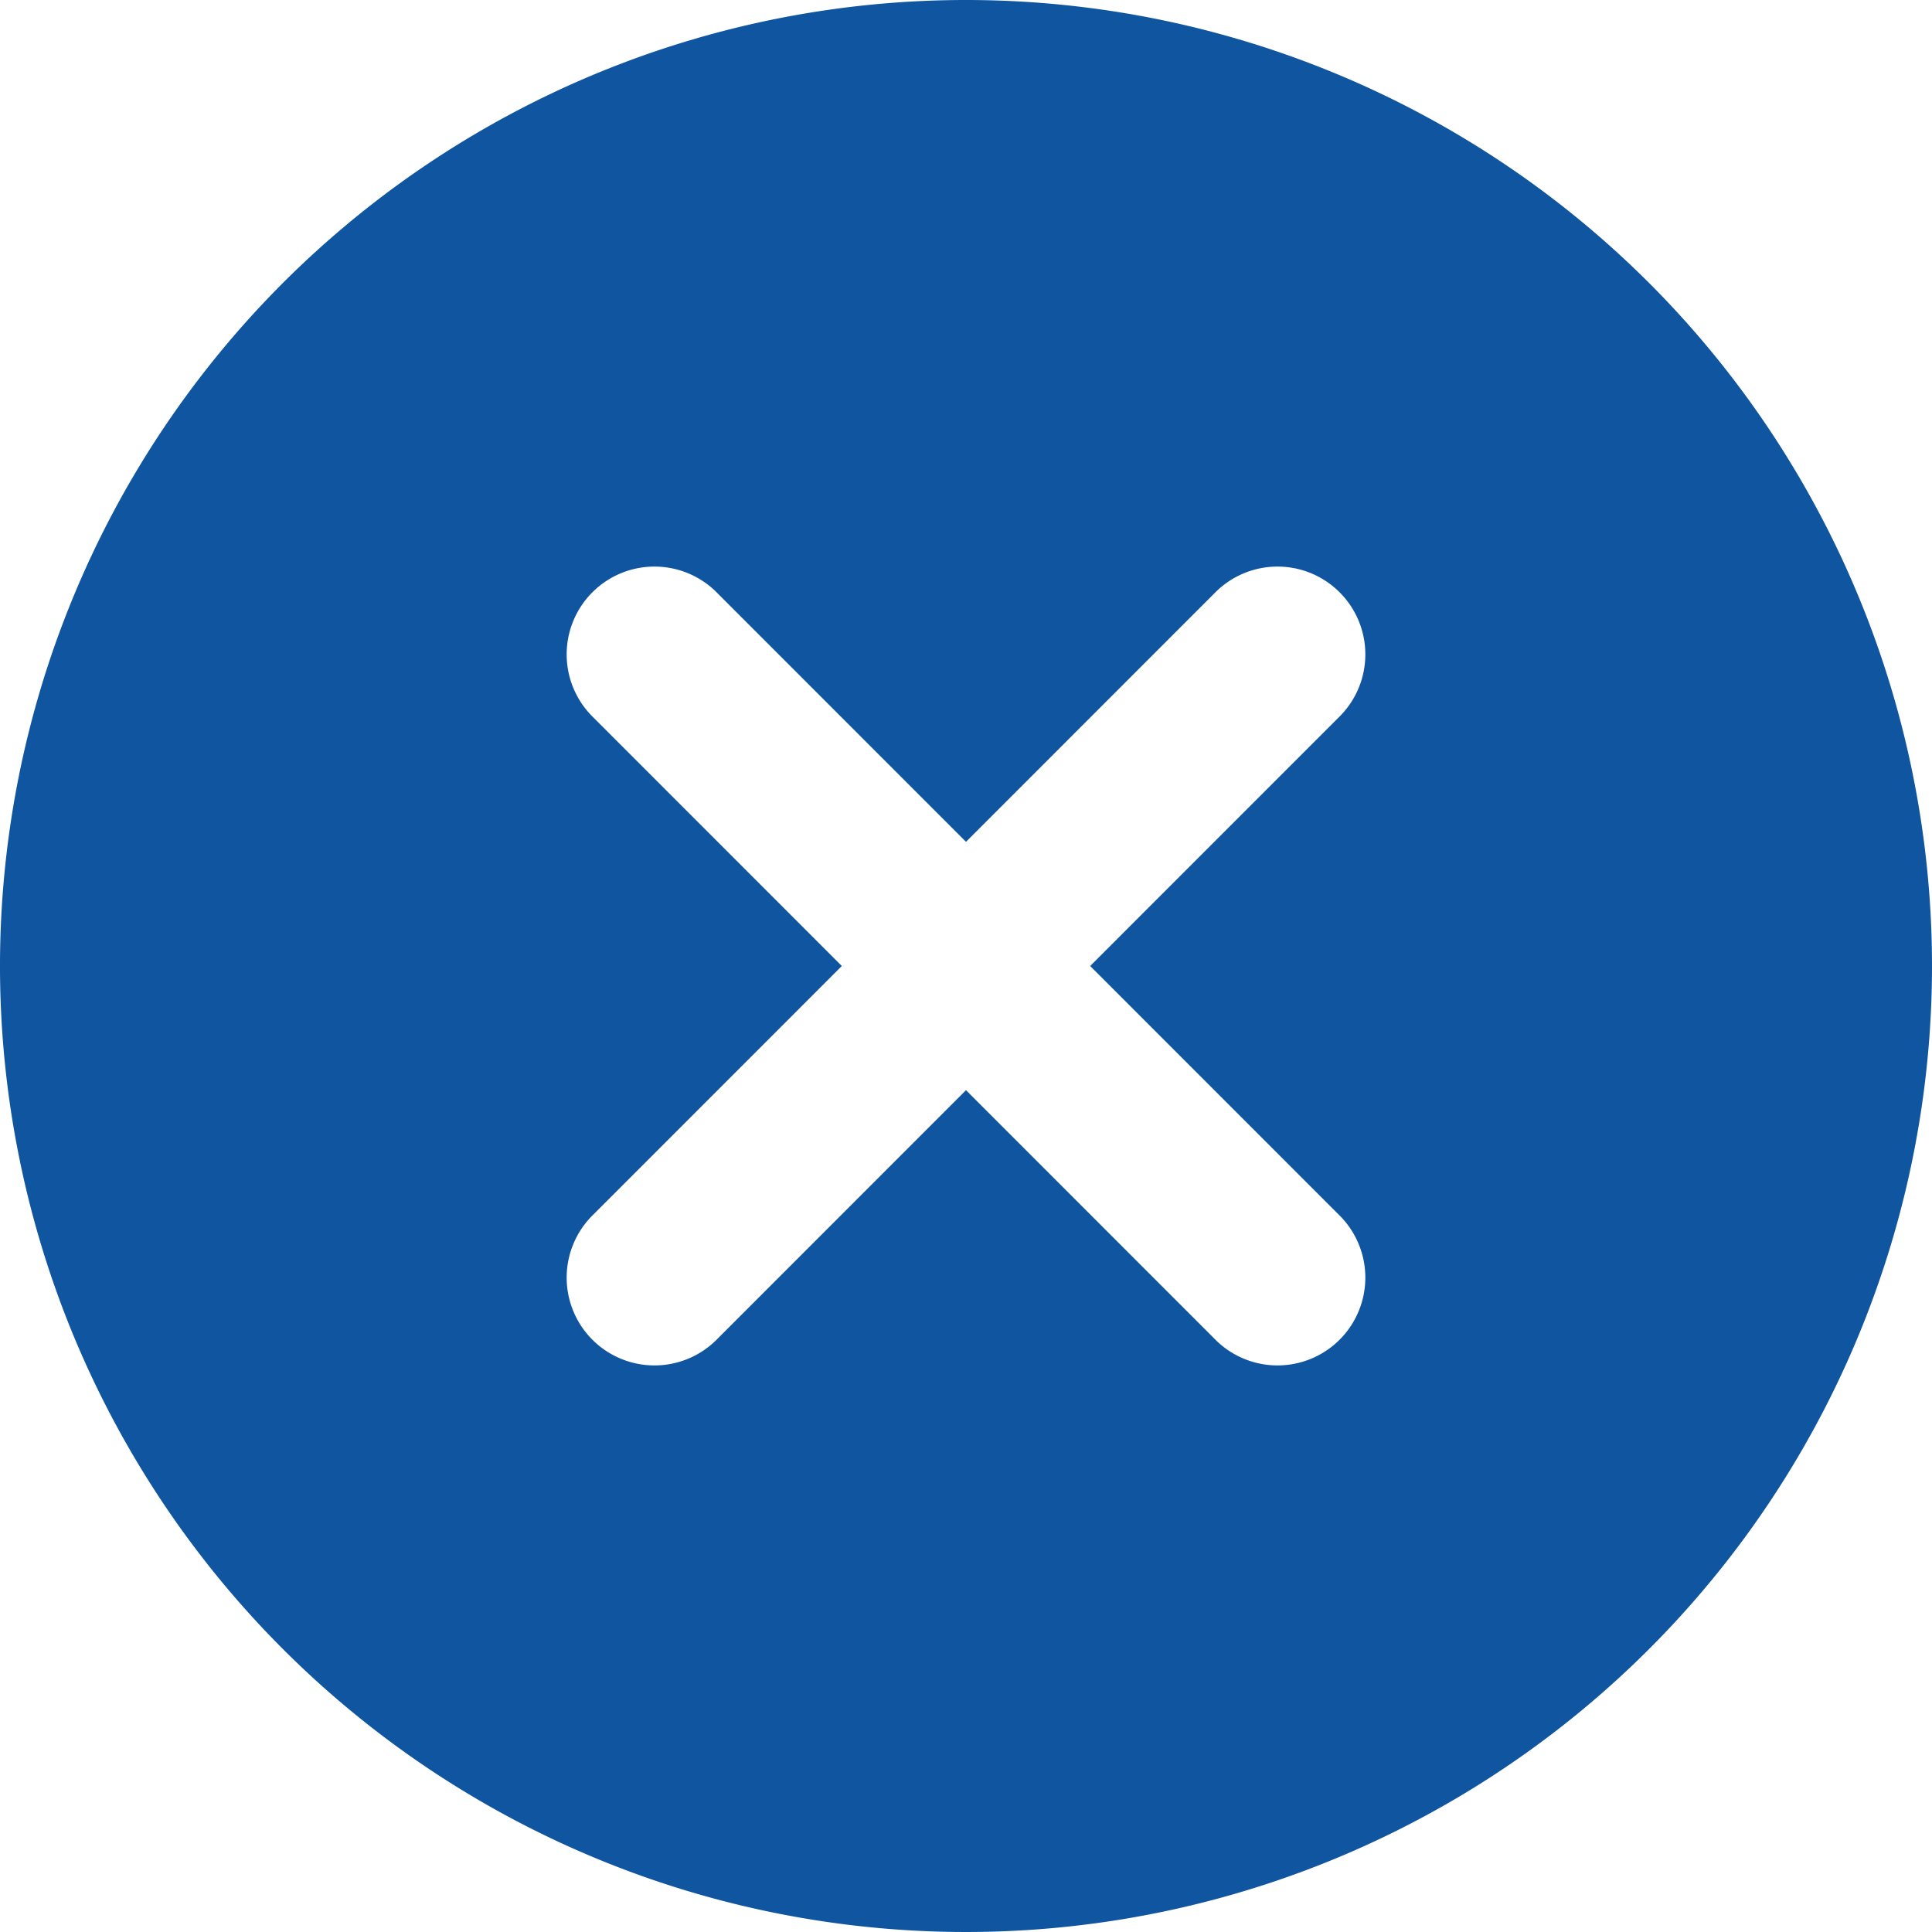 <svg xmlns="http://www.w3.org/2000/svg" width="22" height="22" viewBox="0 0 22 22">
  <g id="close" transform="translate(-1 -1)">
    <path id="Path_60" data-name="Path 60" d="M12,1A11,11,0,1,0,23,12,11,11,0,0,0,12,1Zm4.242,13.829a1,1,0,1,1-1.414,1.414L12,13.414,9.172,16.243a1,1,0,1,1-1.414-1.414L10.586,12,7.758,9.171A1,1,0,1,1,9.172,7.757L12,10.586l2.828-2.829a1,1,0,1,1,1.414,1.414L13.414,12Z" fill="#1055a0"/>
  </g>
</svg>
